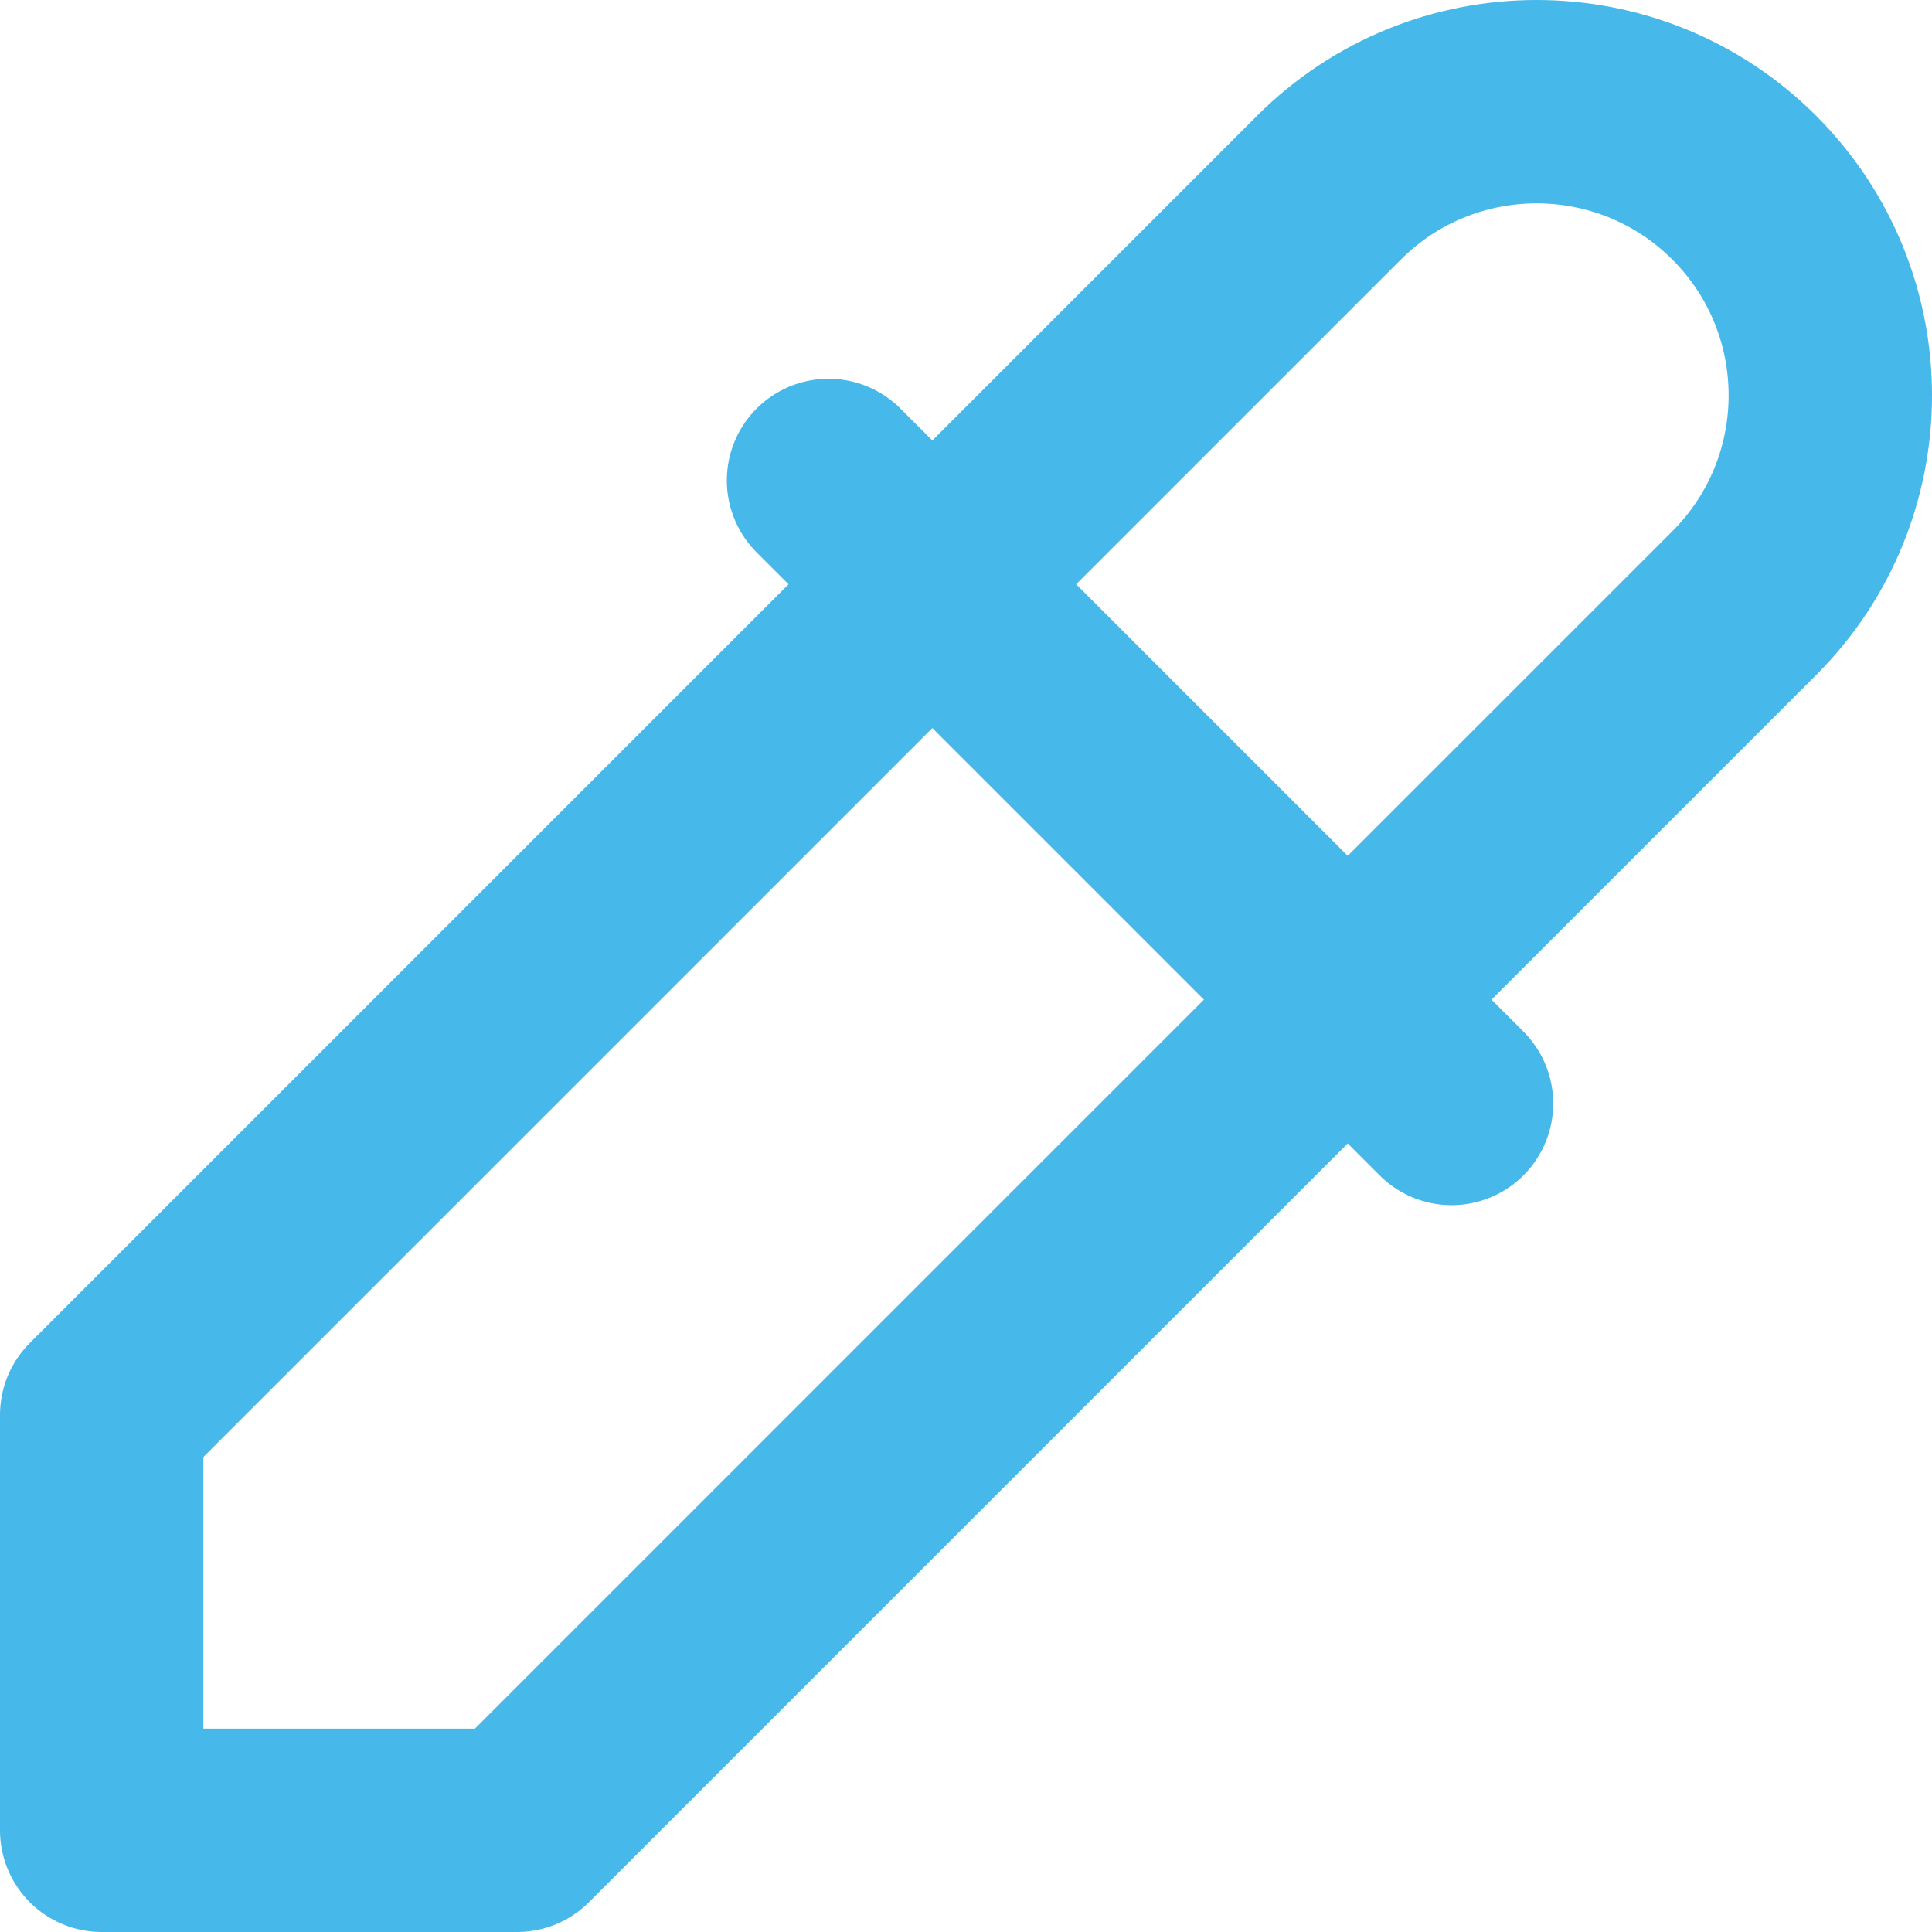 <svg width="19" height="19" viewBox="0 0 19 19" fill="none" xmlns="http://www.w3.org/2000/svg">
<path d="M8.148 4.725L14.275 10.852M1 13.915L13.069 1.846C14.197 0.718 16.026 0.718 17.154 1.846C18.282 2.974 18.282 4.803 17.154 5.931L5.085 18H1V13.915Z" stroke="#46B8E9" stroke-width="2" stroke-linecap="round" stroke-linejoin="round"/>
</svg>
